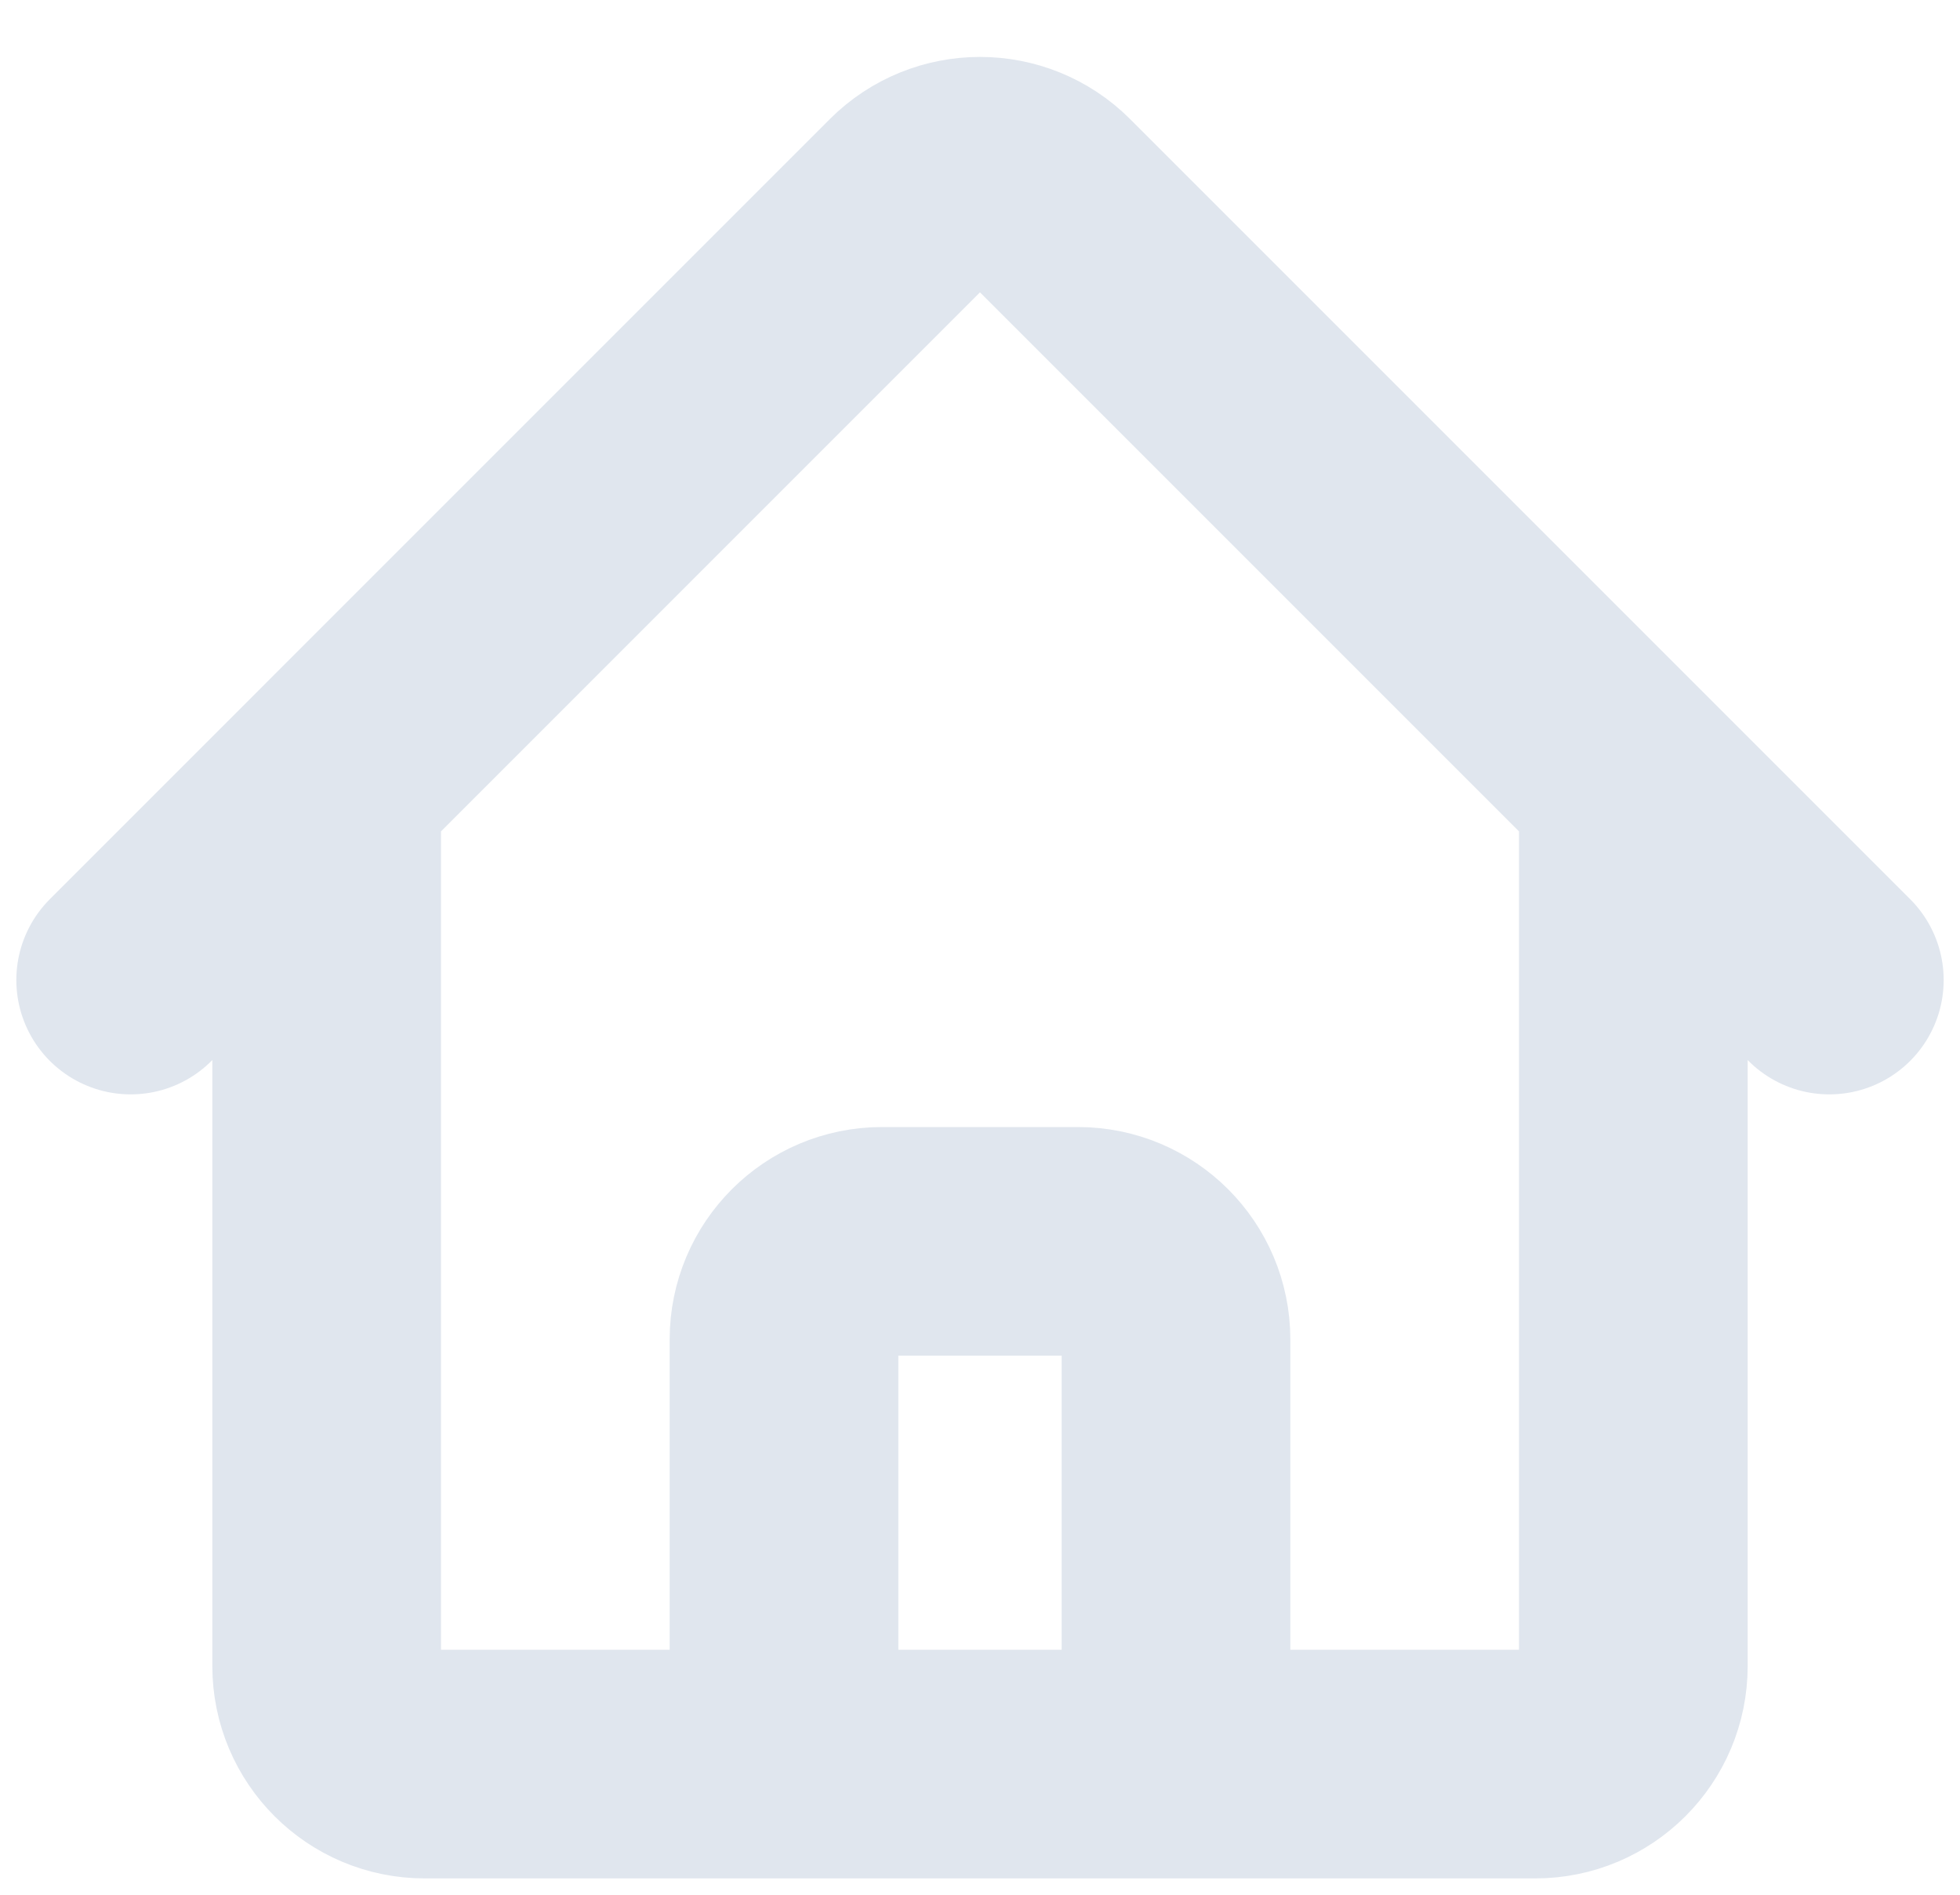 <svg width="30" height="29" viewBox="0 0 30 29" fill="none" xmlns="http://www.w3.org/2000/svg">
<path d="M2 15L13.939 3.06C14.525 2.475 15.475 2.475 16.06 3.06L28 15M5 12V25.5C5 26.328 5.672 27 6.5 27H12V20.5C12 19.672 12.672 19 13.5 19H16.5C17.328 19 18 19.672 18 20.5V27H23.5C24.328 27 25 26.328 25 25.5V12M10 27H21" stroke="#E0E6EE" stroke-width="3.5" stroke-linecap="round" stroke-linejoin="round"/>
</svg>
